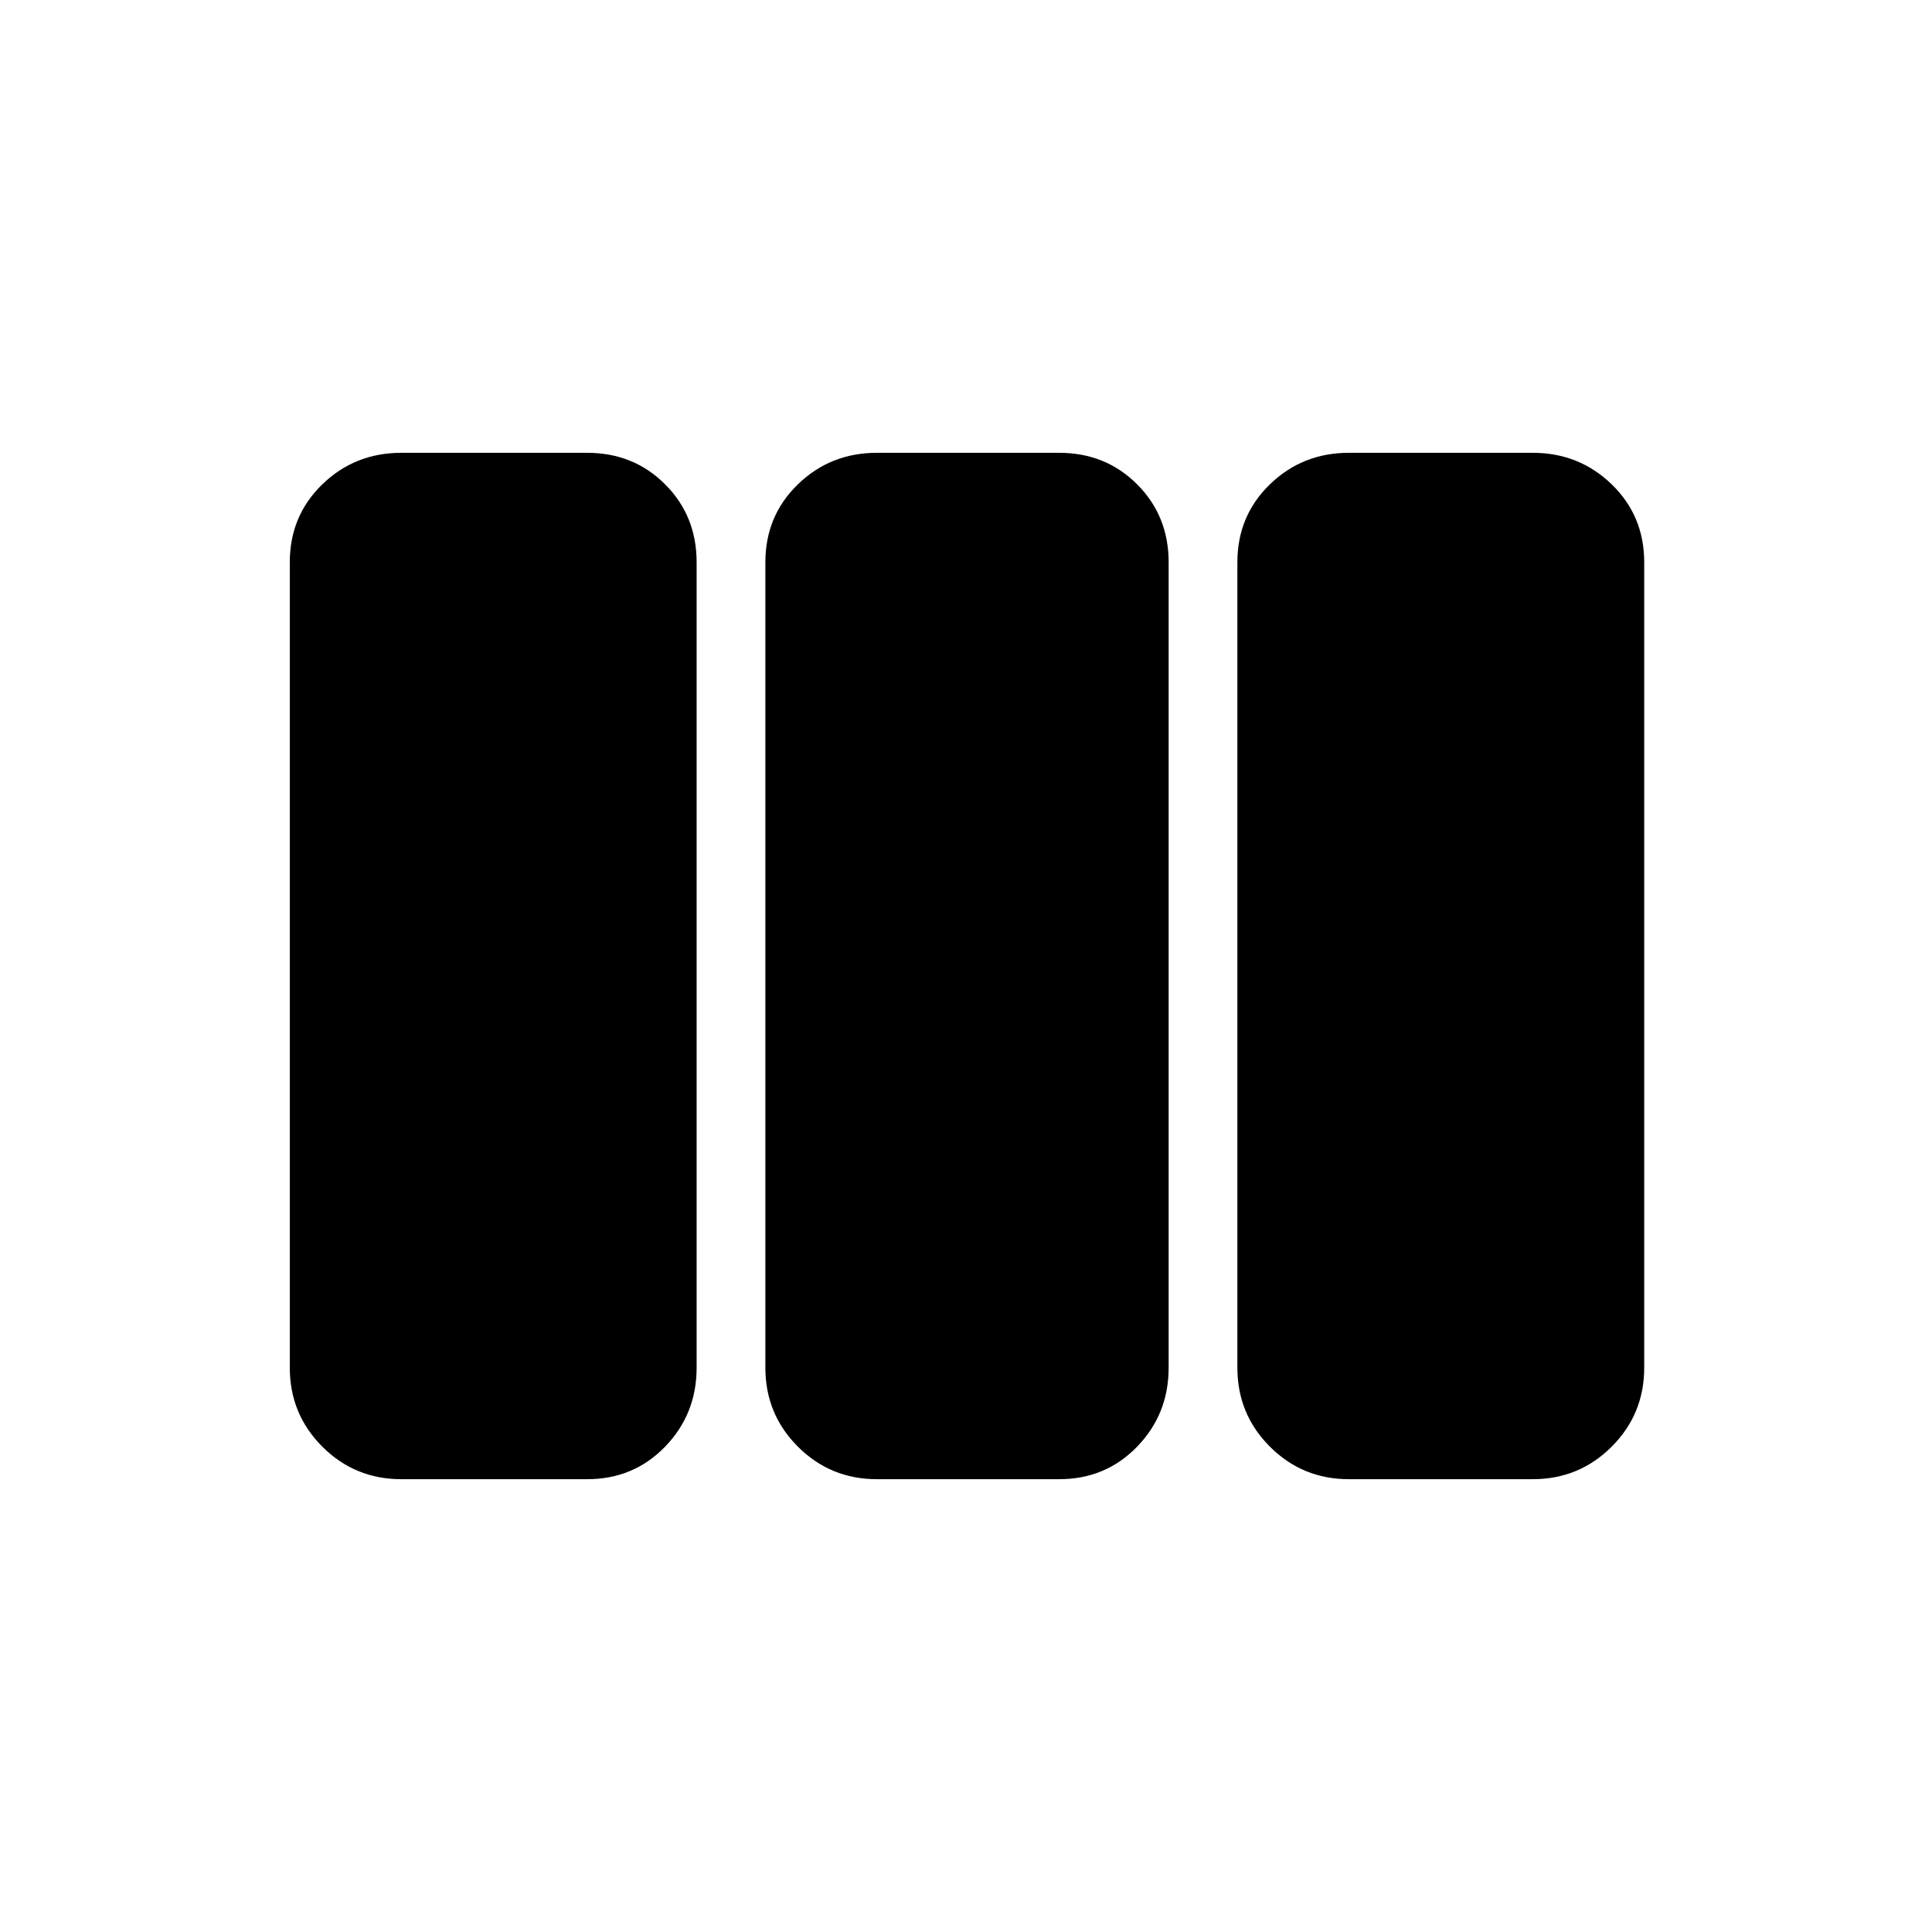 <svg xmlns="http://www.w3.org/2000/svg" height="48" viewBox="0 -960 960 960" width="48"><path d="M199.38-225q-23.05 0-39.22-16.16Q144-257.33 144-280.38v-400.24q0-23.05 16.16-38.72Q176.33-735 199.38-735h92.39q23.06 0 38.72 15.66 15.66 15.67 15.66 38.72v400.24q0 23.05-15.66 39.22Q314.83-225 291.77-225h-92.39Zm236.31 0q-23.06 0-39.22-16.16-16.16-16.17-16.16-39.22v-400.24q0-23.05 16.16-38.72Q412.63-735 435.69-735h90.62q23.06 0 38.72 15.66 15.66 15.67 15.66 38.72v400.24q0 23.05-15.66 39.22Q549.37-225 526.31-225h-90.62Zm234.54 0q-23.06 0-39.22-16.16-16.16-16.17-16.16-39.22v-400.24q0-23.05 16.16-38.72Q647.17-735 670.23-735h91.39q23.05 0 39.22 15.66Q817-703.67 817-680.62v400.24q0 23.05-16.16 39.22Q784.67-225 761.62-225h-91.39Z"/></svg>
